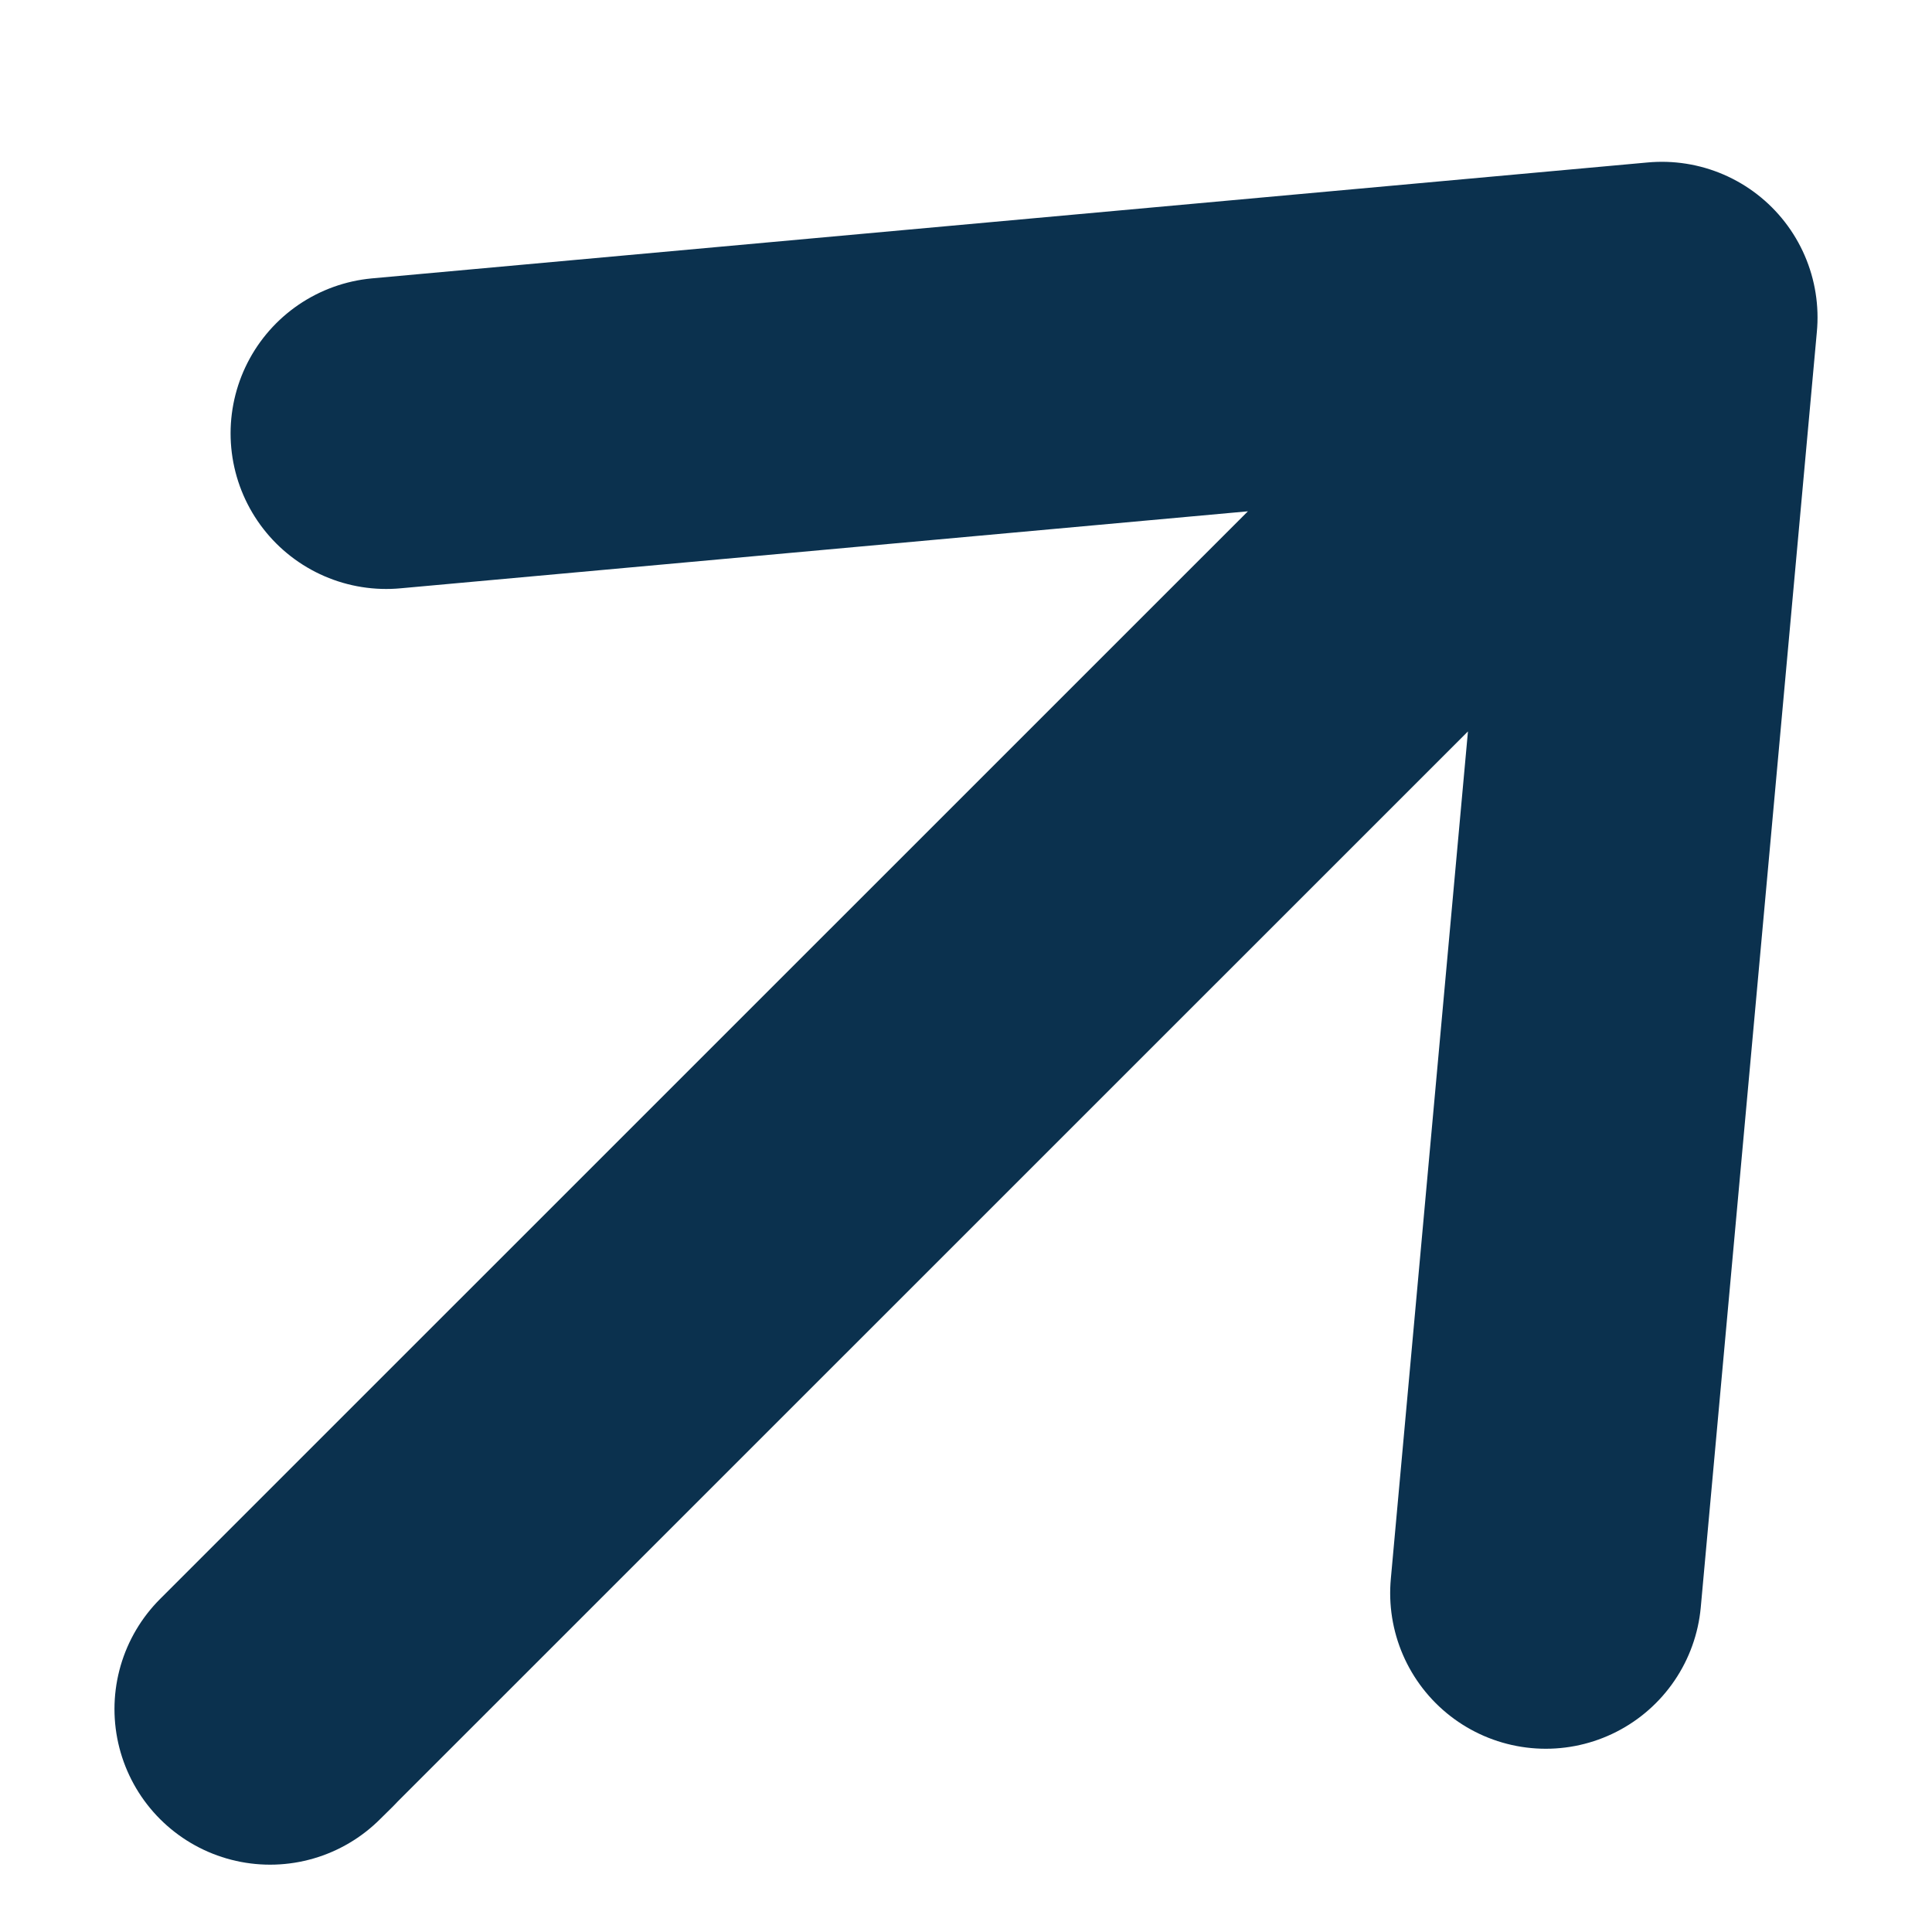 <svg width="10" height="10" viewBox="0 0 10 10" fill="none" xmlns="http://www.w3.org/2000/svg">
<path d="M1.465 8.78L1.398 8.846L8.602 1.643M8.602 1.643L1.999 2.243M8.602 1.643L8.001 8.246" stroke="#0B314E" stroke-width="1.611" stroke-linecap="round" stroke-linejoin="round"/>
</svg>
